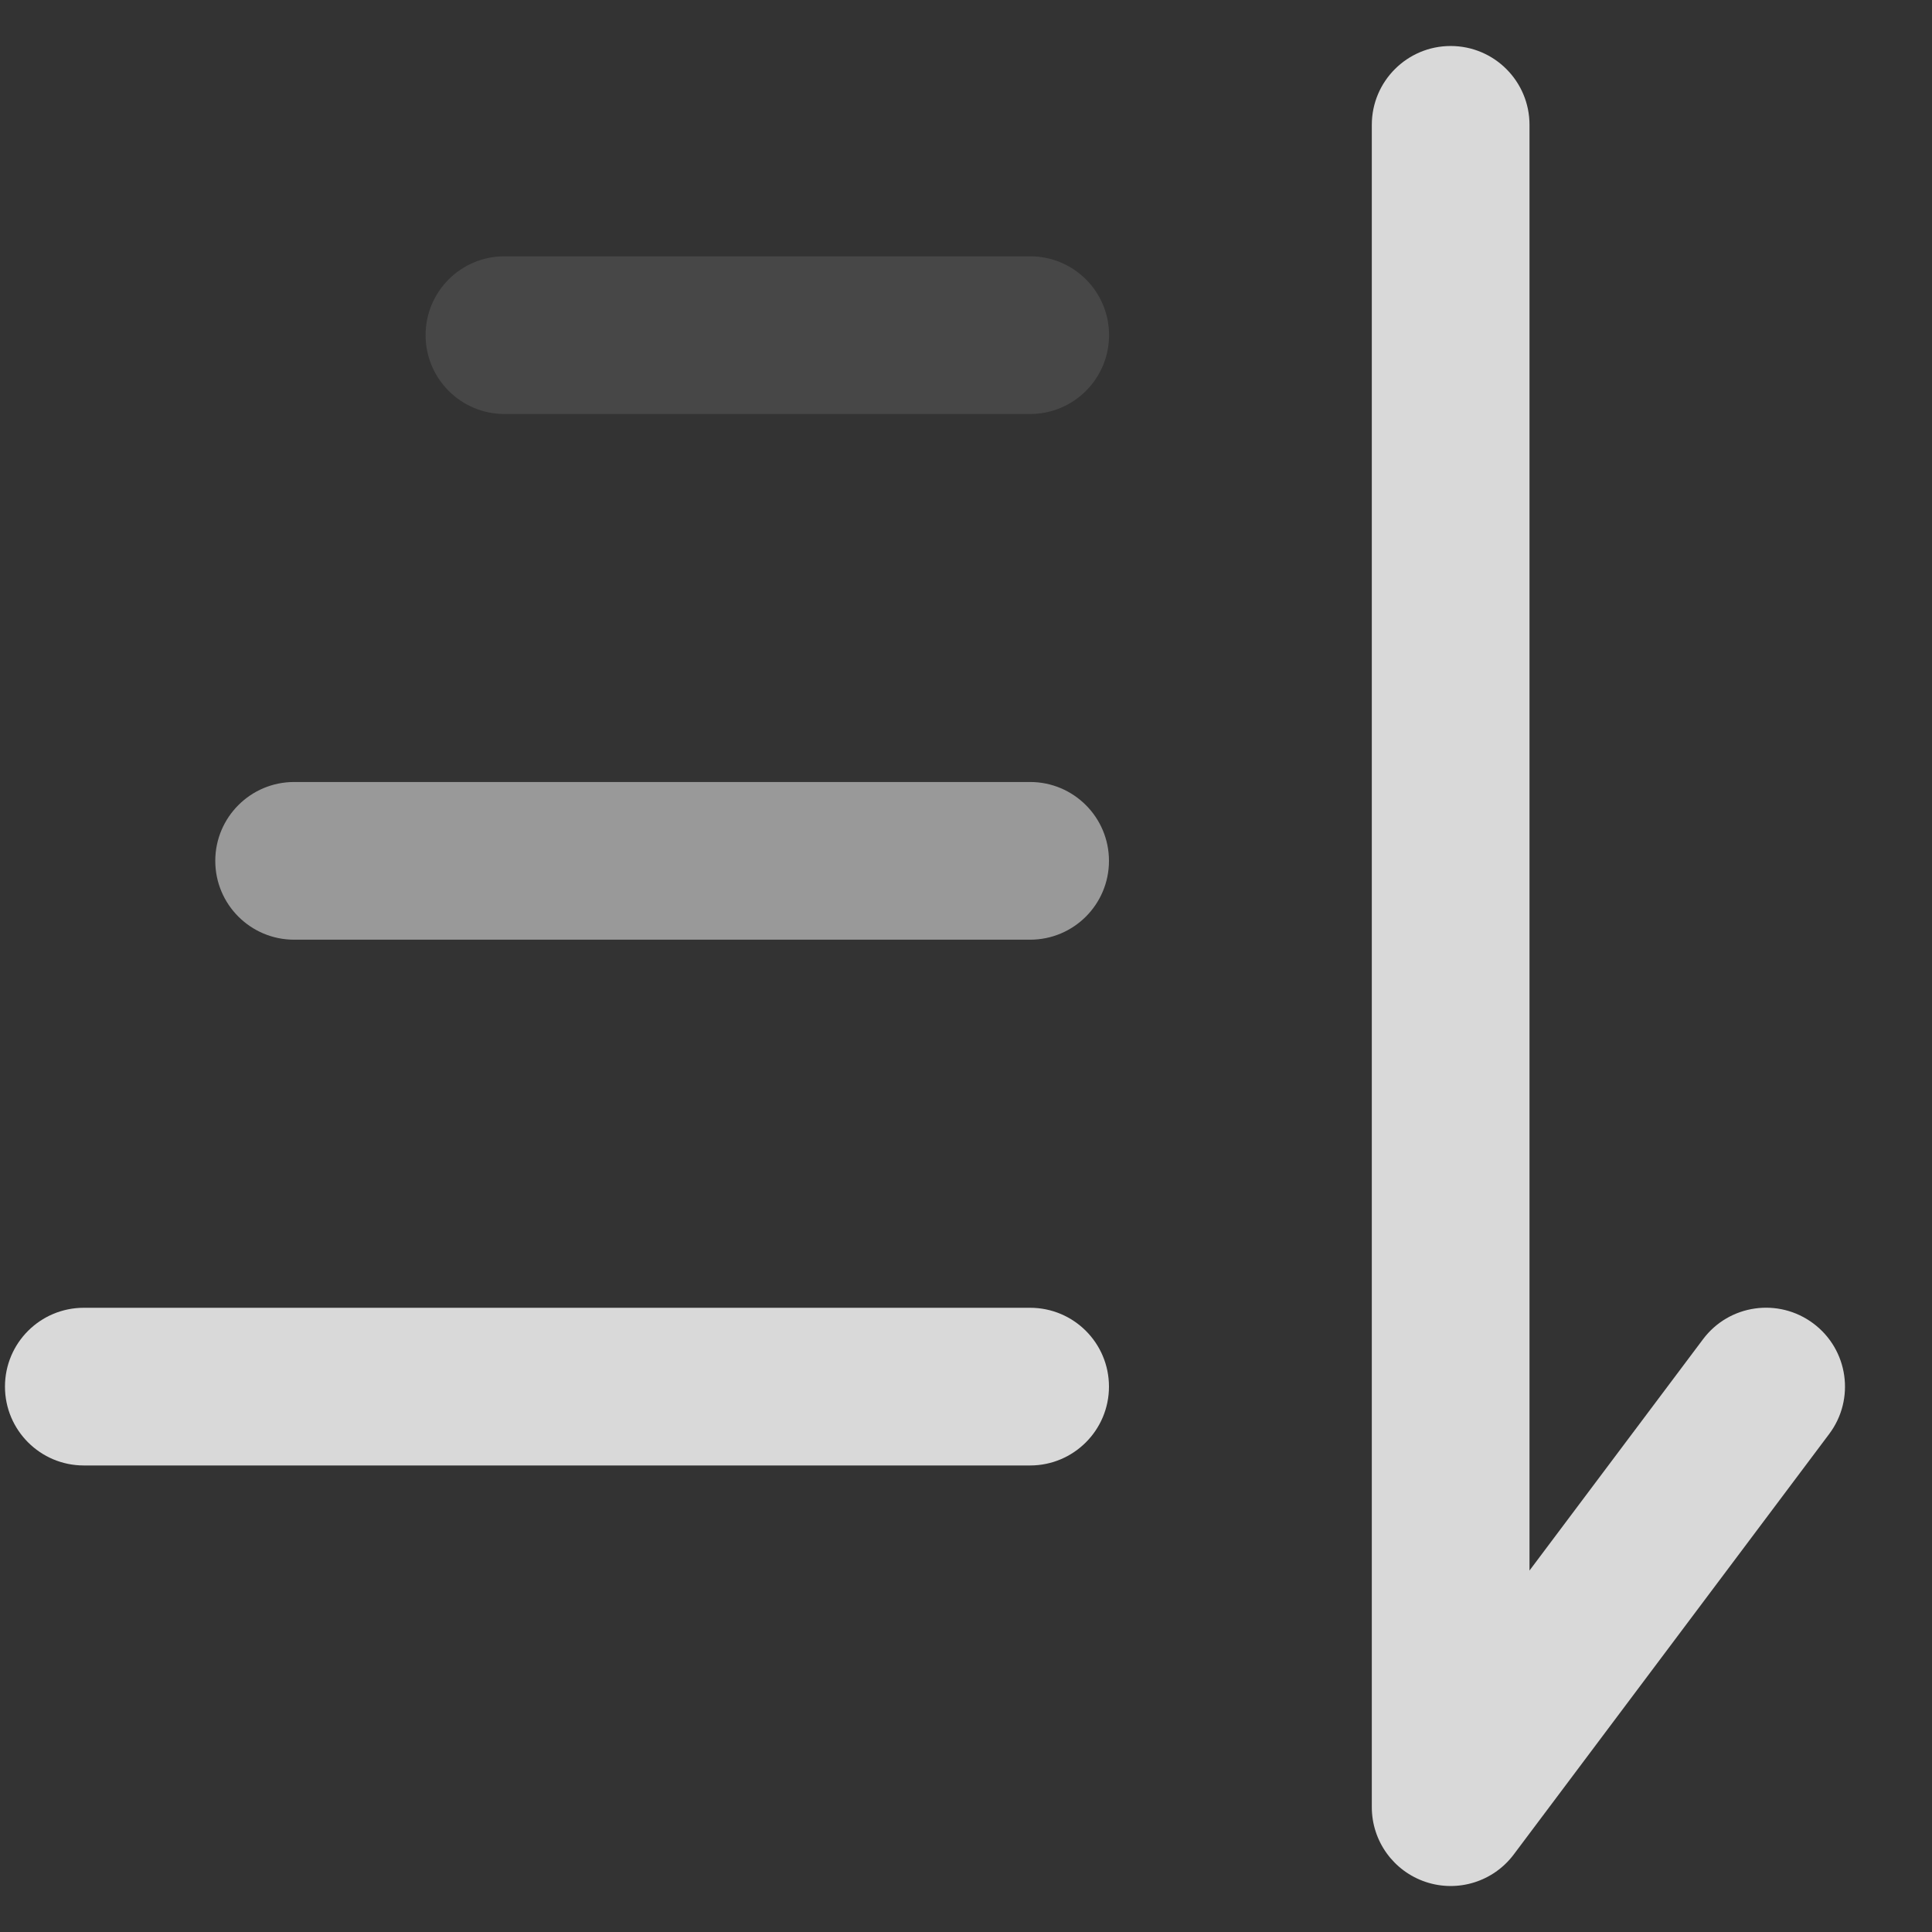 <svg width="21" height="21" viewBox="0 0 21 21" fill="none" xmlns="http://www.w3.org/2000/svg">
<rect x="0" y="0" width="21" height="21" fill="#333333" stroke="none"/>
<path fill-rule="evenodd" clip-rule="evenodd" d="M15.768 0.5C16.242 0.5 16.625 0.884 16.625 1.357V17.071L18.511 14.557C18.795 14.178 19.332 14.102 19.711 14.386C20.09 14.67 20.167 15.207 19.883 15.586L16.454 20.157C16.233 20.452 15.847 20.573 15.497 20.456C15.147 20.339 14.911 20.012 14.911 19.643V1.357C14.911 0.884 15.295 0.5 15.768 0.5Z" fill="#D9D9D9"/>
<path d="M0.054 15.072C0.054 14.598 0.438 14.215 0.911 14.215H11.197C11.67 14.215 12.054 14.598 12.054 15.072C12.054 15.545 11.67 15.929 11.197 15.929H0.911C0.438 15.929 0.054 15.545 0.054 15.072Z" fill="#D9D9D9"/>
<path d="M2.34 9.357C2.34 8.884 2.724 8.5 3.197 8.5H11.197C11.67 8.5 12.054 8.884 12.054 9.357C12.054 9.831 11.67 10.214 11.197 10.214H3.197C2.724 10.214 2.34 9.831 2.34 9.357Z" fill="white" fill-opacity="0.5"/>
<path d="M4.626 3.643C4.626 3.169 5.01 2.786 5.483 2.786H11.197C11.671 2.786 12.055 3.169 12.055 3.643C12.055 4.116 11.671 4.5 11.197 4.5H5.483C5.01 4.5 4.626 4.116 4.626 3.643Z" fill="white" fill-opacity="0.1"/>
</svg>
